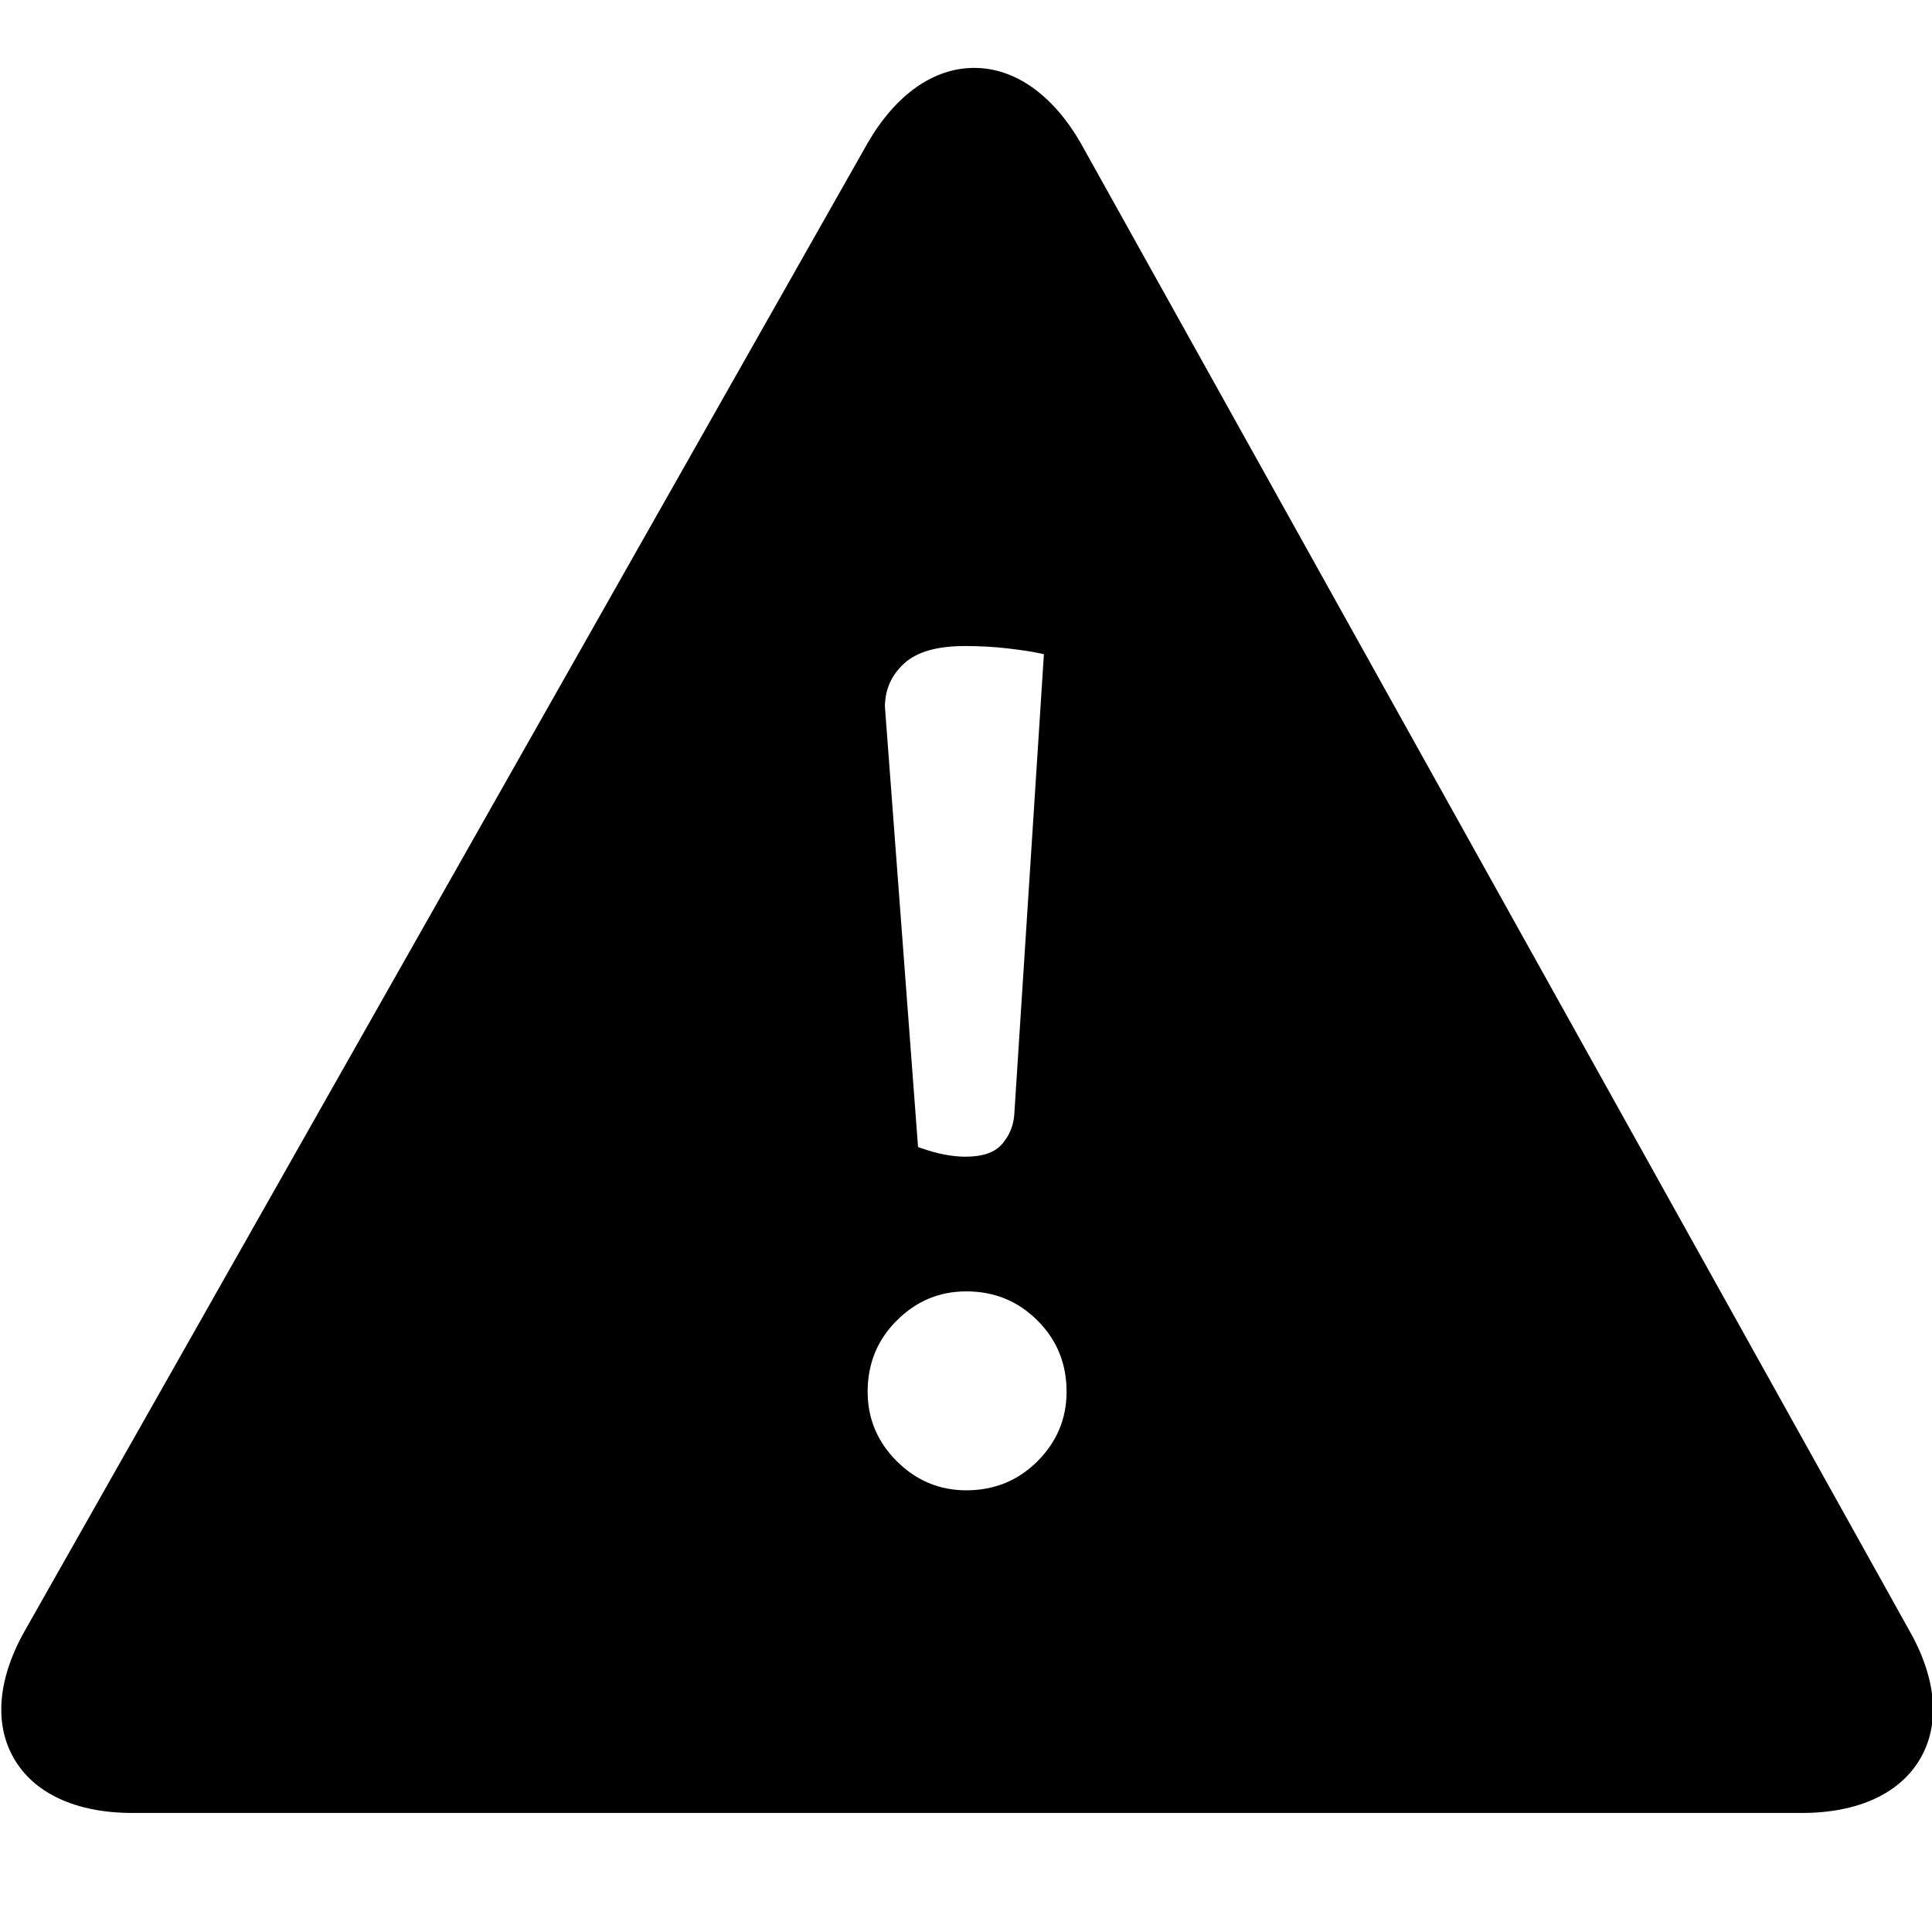 <?xml version="1.0" encoding="iso-8859-1"?>
<!-- Generator: Adobe Illustrator 17.1.0, SVG Export Plug-In . SVG Version: 6.00 Build 0)  -->
<!DOCTYPE svg PUBLIC "-//W3C//DTD SVG 1.1//EN" "http://www.w3.org/Graphics/SVG/1.1/DTD/svg11.dtd">
<svg version="1.1" xmlns="http://www.w3.org/2000/svg" xmlns:xlink="http://www.w3.org/1999/xlink" x="0px" y="0px"
	 viewBox="0 0 34 34" style="enable-background:new 0 0 34 34;" xml:space="preserve">
<g id="BLOCKS" style="display:none;">
	<rect x="0.026" y="0.022" style="display:inline;fill:#CCCACB;" width="34" height="34"/>
</g>
<g id="INNER_GUDIES">
</g>
<g id="MAIN_GUIDES">
</g>
<g id="ICONS">
	<g>
		<path d="M33.584,28.664L19.018,2.516c-0.493-0.852-1.159-1.321-1.874-1.321c-0.715,0-1.381,0.47-1.874,1.321L0.456,28.664
			c-0.493,0.853-0.568,1.662-0.212,2.28c0.356,0.619,1.098,0.961,2.086,0.961h29.38c0.988,0,1.729-0.342,2.086-0.961
			C34.153,30.327,34.078,29.517,33.584,28.664z M15.916,11.672c0.226-0.204,0.577-0.303,1.075-0.303
			c0.251,0,0.501,0.014,0.743,0.042c0.246,0.029,0.432,0.057,0.558,0.085l0.079,0.017l-0.522,8.111
			c-0.016,0.191-0.084,0.355-0.208,0.502c-0.13,0.155-0.344,0.23-0.651,0.23c-0.231,0-0.492-0.05-0.774-0.149l-0.06-0.021
			l-0.583-7.751C15.575,12.133,15.689,11.876,15.916,11.672z M18.258,25.715c-0.341,0.341-0.759,0.512-1.252,0.512
			c-0.474,0-0.882-0.171-1.224-0.512c-0.342-0.342-0.513-0.75-0.513-1.224c0-0.493,0.171-0.911,0.513-1.252
			c0.341-0.342,0.749-0.513,1.224-0.513c0.493,0,0.91,0.171,1.252,0.513c0.342,0.341,0.512,0.759,0.512,1.252
			C18.77,24.965,18.6,25.373,18.258,25.715z"/>
	</g>
</g>
<g id="TITLES">
</g>
</svg>
